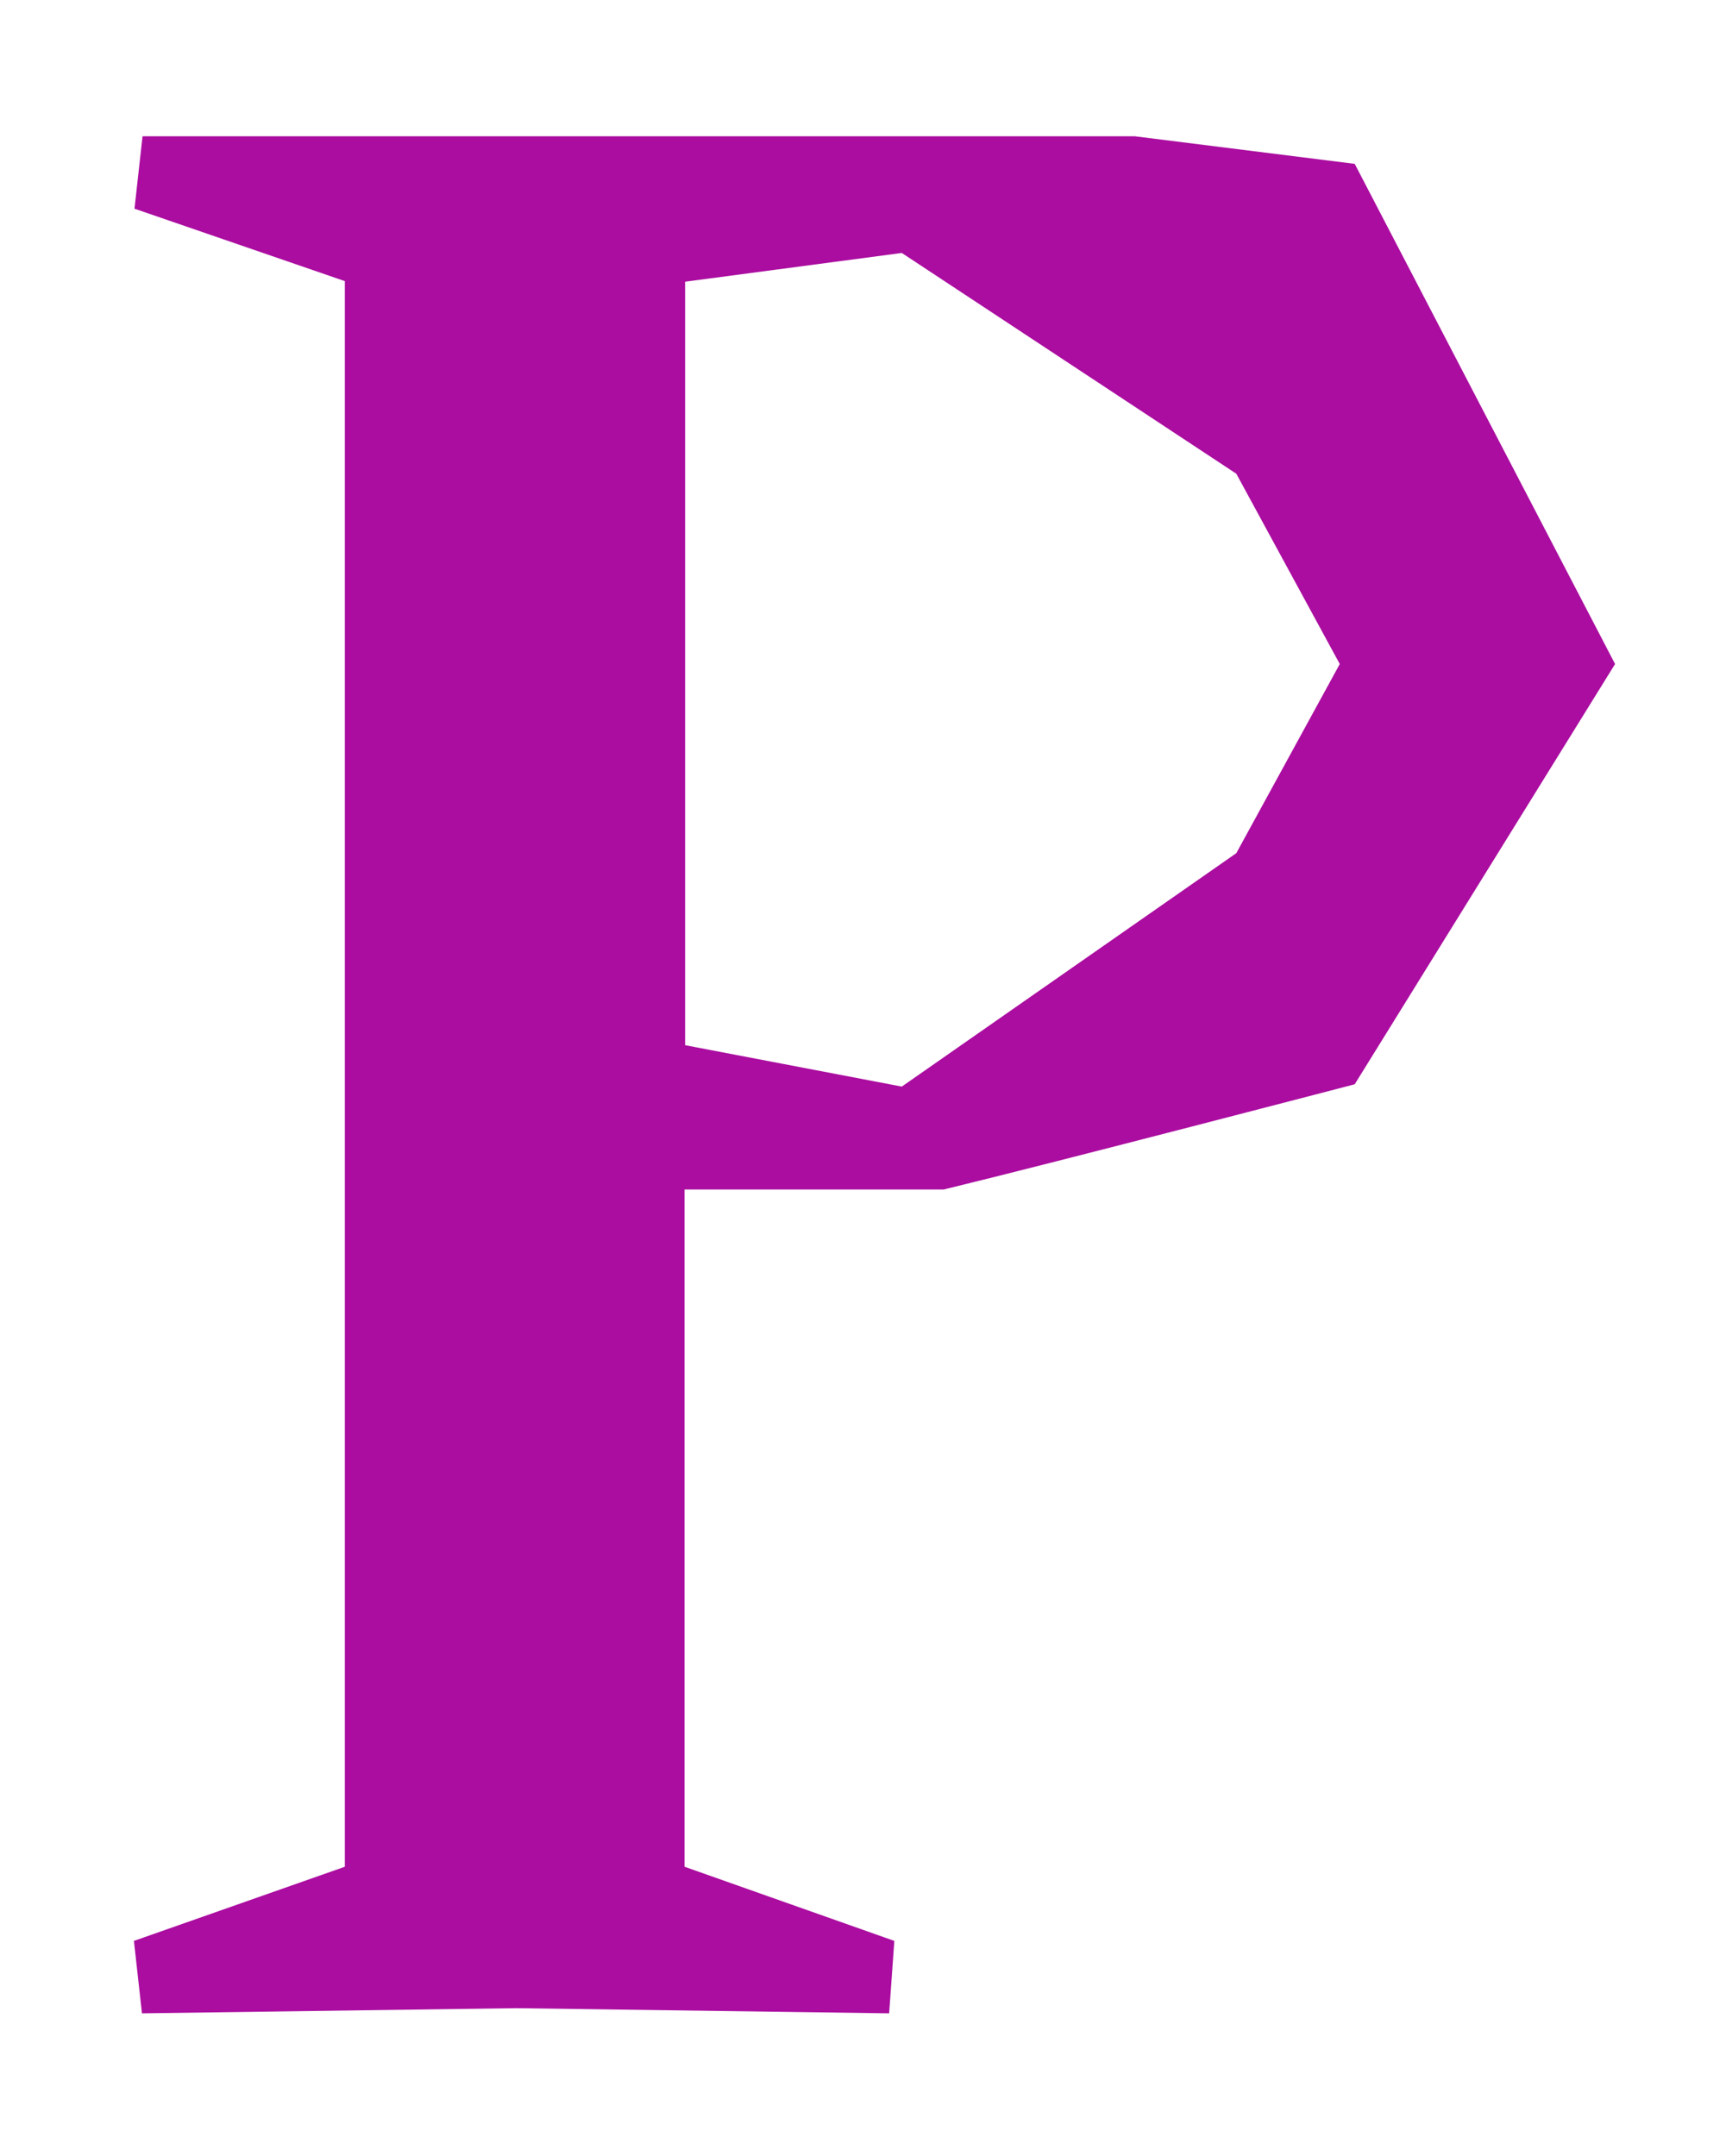 <?xml version="1.0" encoding="UTF-8" standalone="no"?>
<!-- Generator: Adobe Illustrator 19.2.1, SVG Export Plug-In . SVG Version: 6.00 Build 0)  -->

<svg
   version="1.1"
   x="0px"
   y="0px"
   viewBox="0 0 300.3 375"
   style="enable-background:new 0 0 300.3 375;"
   xml:space="preserve"
   id="svg1"
   sodipodi:docname="PrototypeFund-Icon-2024-Lila.svg"
   inkscape:version="1.3.2 (091e20e, 2023-11-25)"
   inkscape:export-filename="PrototypeFund-Icon-2024-Lila.png"
   inkscape:export-xdpi="300"
   inkscape:export-ydpi="300"
   xmlns:inkscape="http://www.inkscape.org/namespaces/inkscape"
   xmlns:sodipodi="http://sodipodi.sourceforge.net/DTD/sodipodi-0.dtd"
   xmlns="http://www.w3.org/2000/svg"
   xmlns:svg="http://www.w3.org/2000/svg"><defs
   id="defs1" /><sodipodi:namedview
   id="namedview1"
   pagecolor="#ffffff"
   bordercolor="#000000"
   borderopacity="0.25"
   inkscape:showpageshadow="2"
   inkscape:pageopacity="0.0"
   inkscape:pagecheckerboard="0"
   inkscape:deskcolor="#d1d1d1"
   inkscape:zoom="0.62933333"
   inkscape:cx="150.1589"
   inkscape:cy="186.70551"
   inkscape:window-width="1496"
   inkscape:window-height="872"
   inkscape:window-x="186"
   inkscape:window-y="1126"
   inkscape:window-maximized="0"
   inkscape:current-layer="svg1" />
<style
   type="text/css"
   id="style1">
	.st0{fill:#1D1D1B;}
	.st1{fill:#009ACE;}
</style>
<g
   id="Ebene_2"
   style="fill:#ab0da0;fill-opacity:1">
	<path
   id="XMLID_127_"
   class="st1"
   d="M197.4,23.7l38.3,4.8l45.3,87l-45.3,73.1c0,0-51.7,13.5-71.5,18.3l-45.1,0l0,117.8l36.5,12.9   l-0.9,12.6l-64.9-0.9l-65.1,0.9l-1.4-12.6l36.7-12.9l0-275.8L23.4,36.3l1.4-12.6L197.4,23.7z M119.2,181.8l37.7,7.2l58.2-40.6   l18-32.9l-18-33.1L156.9,44l-37.7,5L119.2,181.8z"
   style="fill:#ab0da0;fill-opacity:1" />
</g>
<g
   id="Ebene_1">
</g>
</svg>
